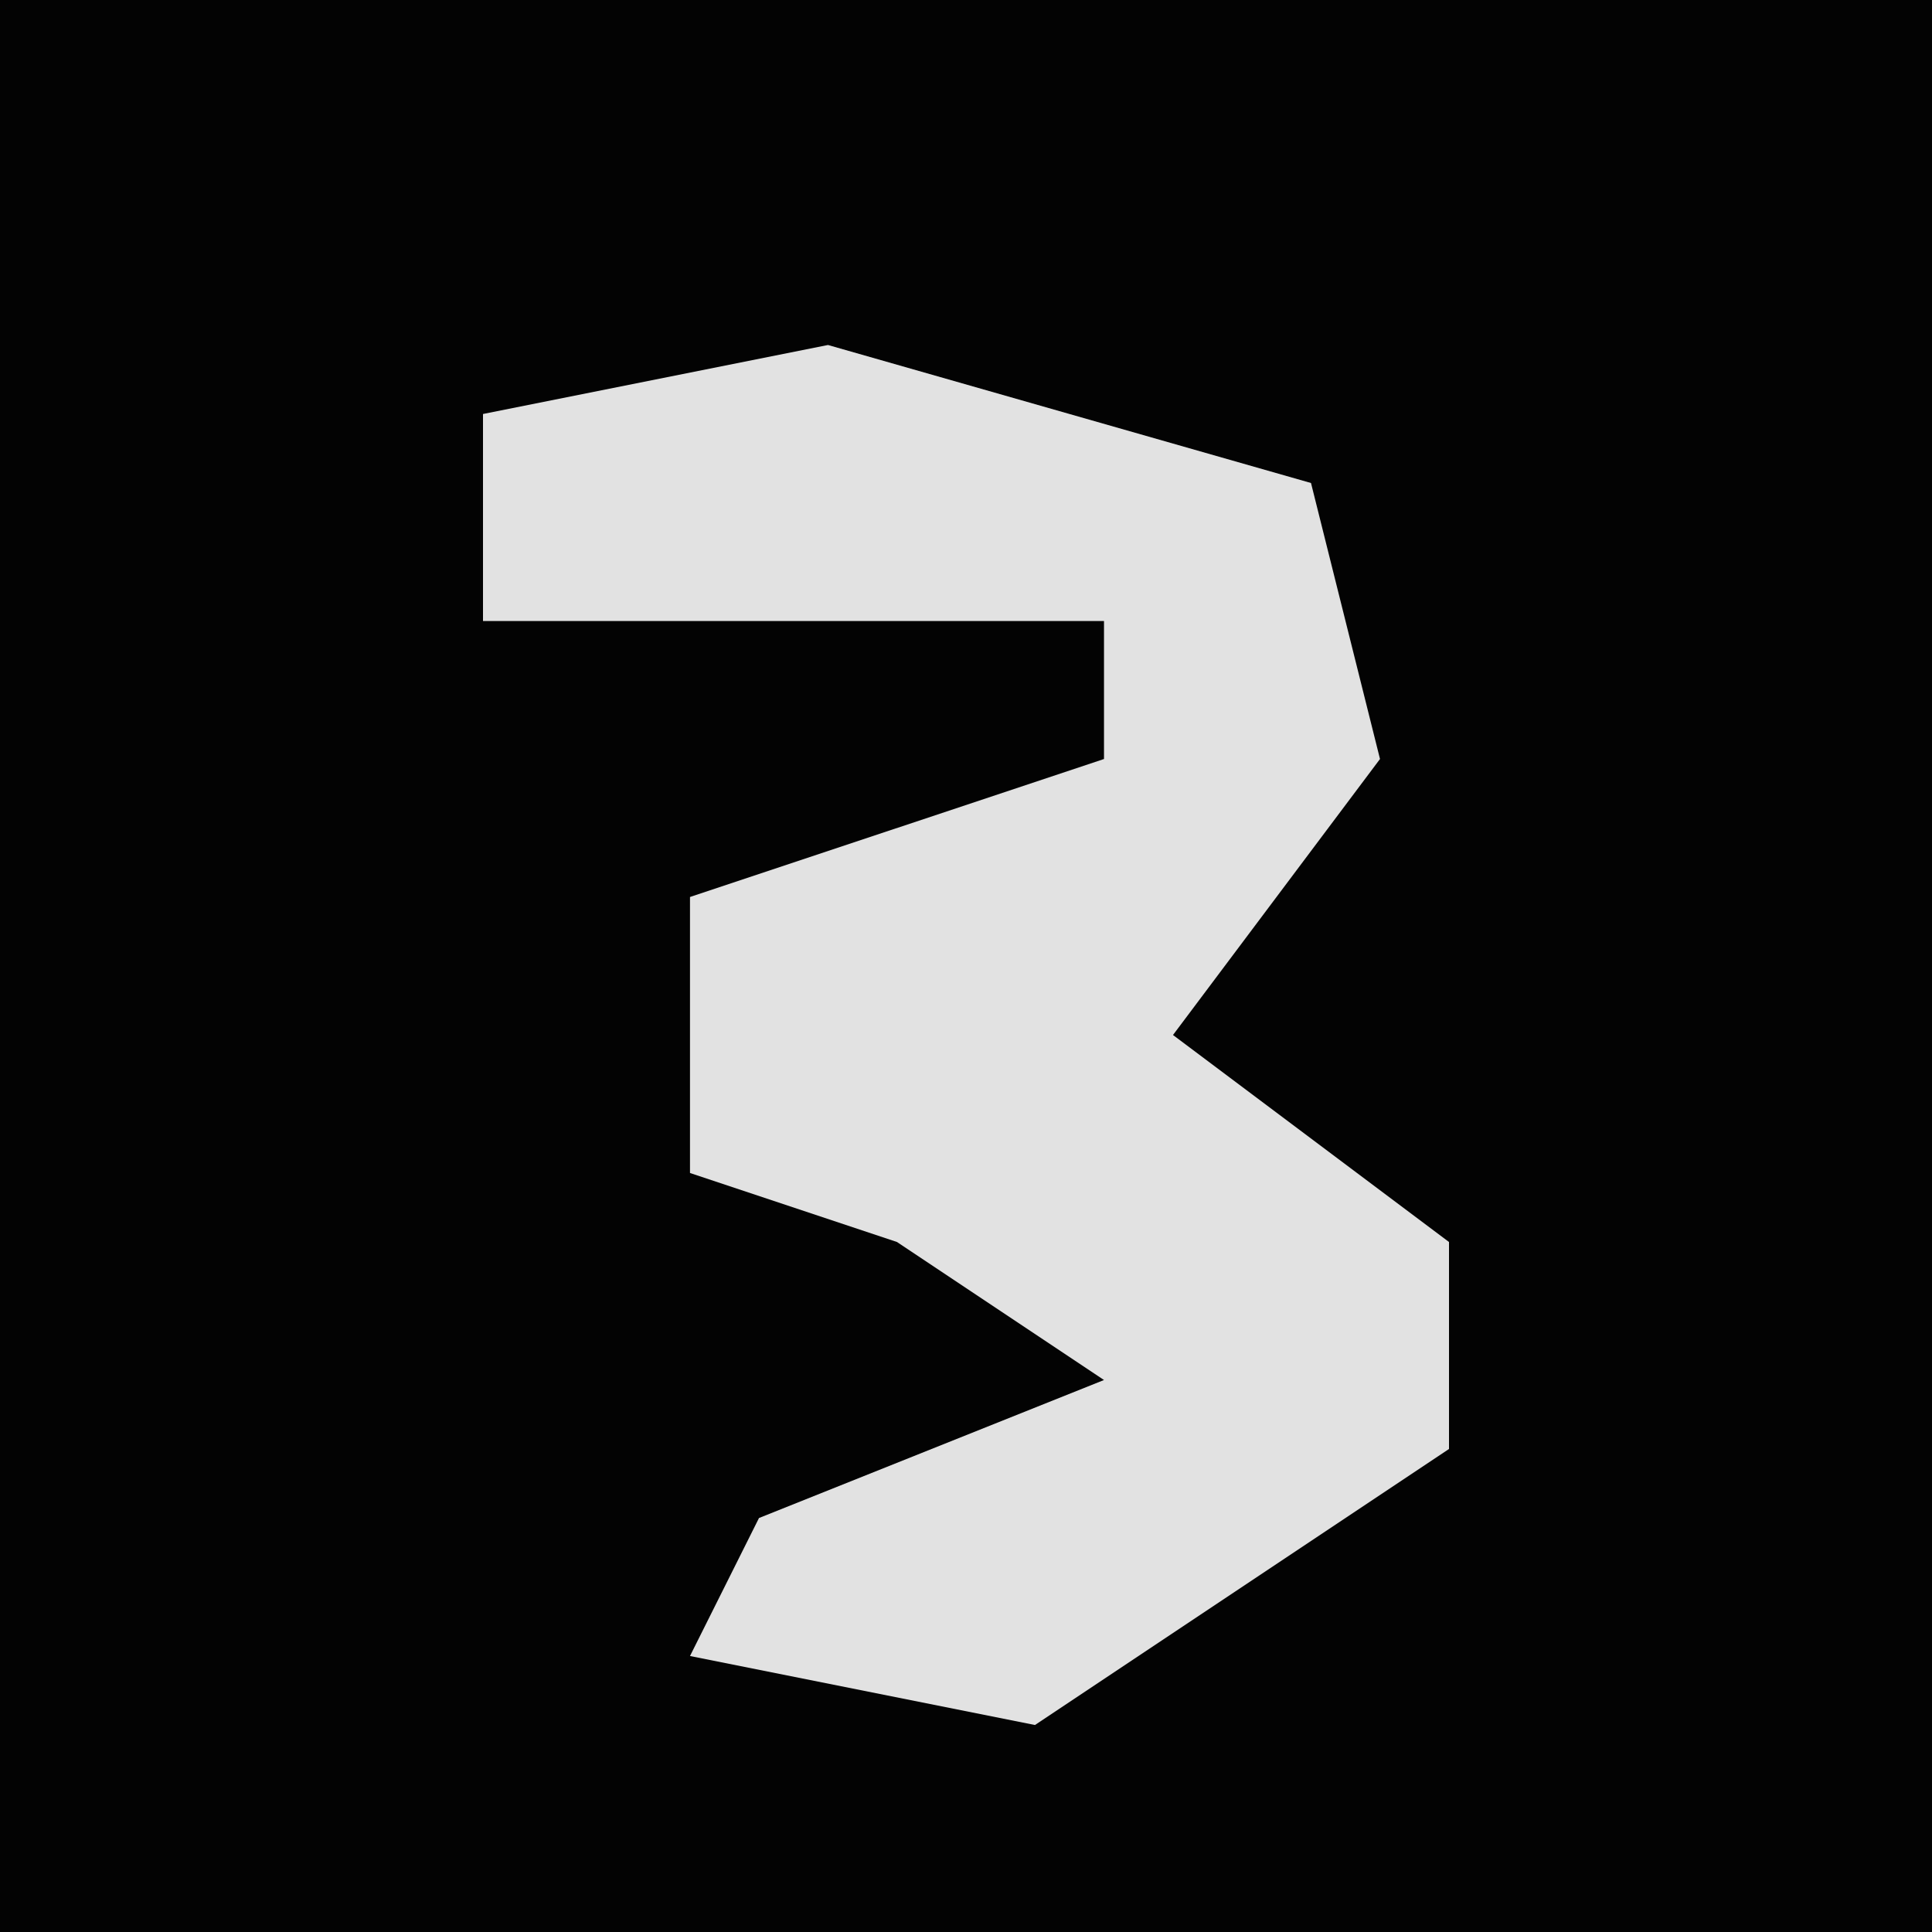 <?xml version="1.0" encoding="UTF-8"?>
<svg version="1.1" xmlns="http://www.w3.org/2000/svg" width="28" height="28">
<path d="M0,0 L28,0 L28,28 L0,28 Z " fill="#030303" transform="translate(0,0)"/>
<path d="M0,0 L7,2 L8,6 L5,10 L9,13 L9,16 L3,20 L-2,19 L-1,17 L4,15 L1,13 L-2,12 L-2,8 L4,6 L4,4 L-5,4 L-5,1 Z " fill="#E2E2E2" transform="translate(12,5)"/>
</svg>
